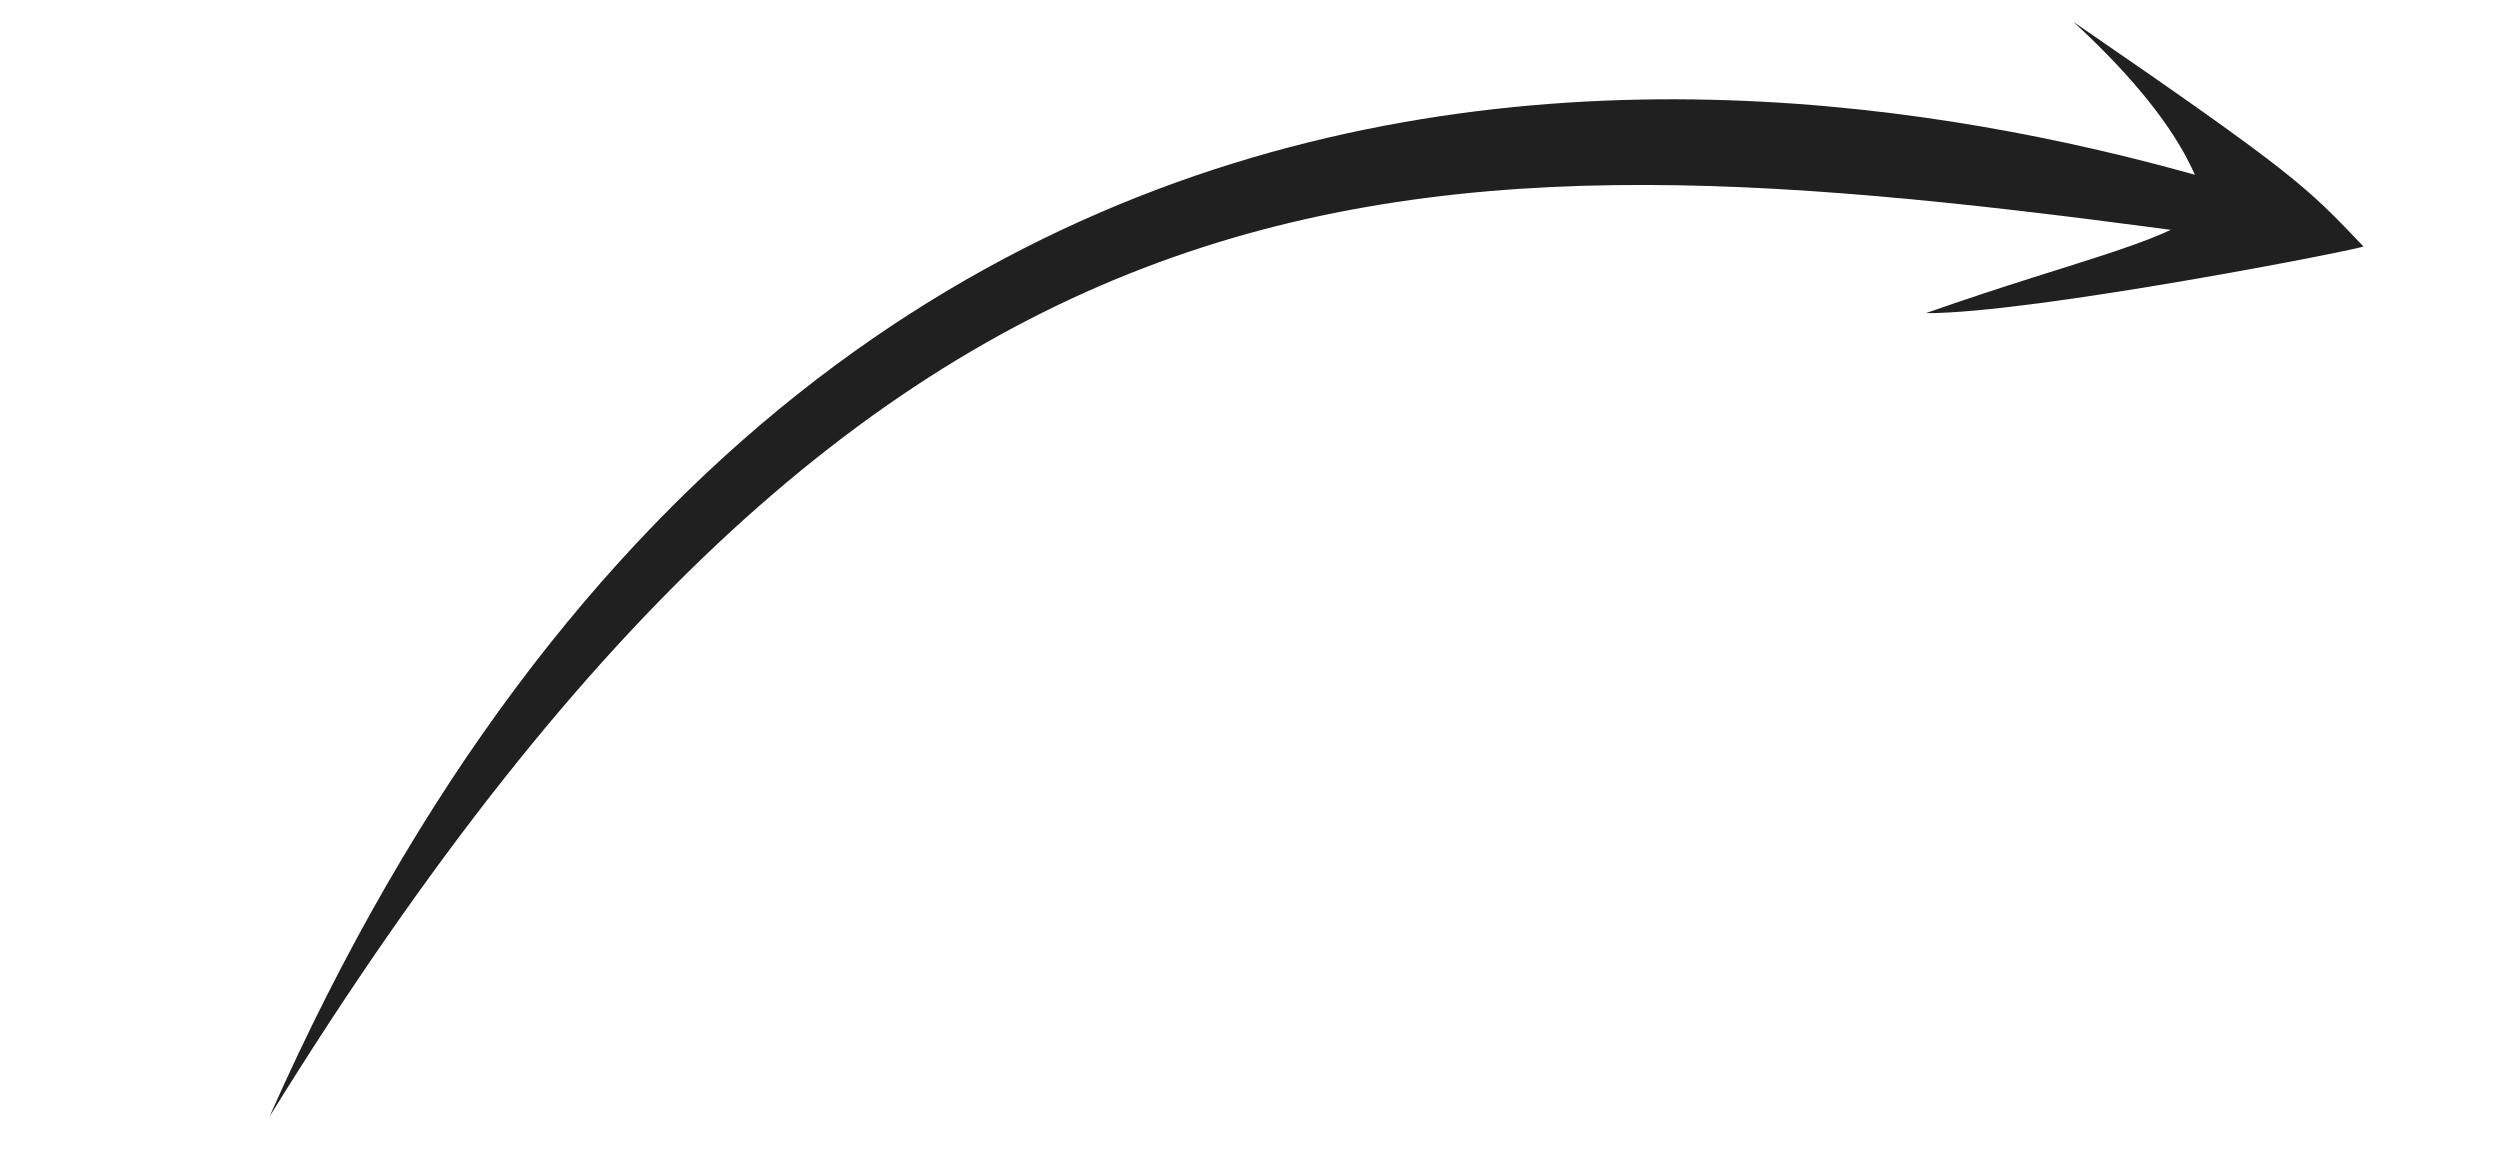 <?xml version="1.0" encoding="UTF-8" standalone="no"?>
<!DOCTYPE svg PUBLIC "-//W3C//DTD SVG 1.1//EN" "http://www.w3.org/Graphics/SVG/1.1/DTD/svg11.dtd">
<svg width="100%" height="100%" viewBox="0 0 320 150" version="1.1" xmlns="http://www.w3.org/2000/svg" xmlns:xlink="http://www.w3.org/1999/xlink" xml:space="preserve" xmlns:serif="http://www.serif.com/" style="fill-rule:evenodd;clip-rule:evenodd;stroke-linejoin:round;stroke-miterlimit:2;">
    <g transform="matrix(-1.029,0.985,1.19,1.243,512.008,-1407.52)">
        <g transform="matrix(1.438,0,0,1.393,-350.73,-205.699)">
            <path d="M806.999,501.535C803.531,515.768 803.606,516.505 803.612,520.908C803.612,521.05 821.47,511.271 826.251,507.325C816.719,511.008 811.61,513.876 808.794,513.514C809.064,513.101 806.298,510.884 806.999,501.535Z" style="fill:rgb(32,32,32);"/>
        </g>
        <g transform="matrix(1.438,0,0,1.393,-350.73,-205.699)">
            <path d="M935.731,477.16C850.785,447.29 813.527,502.752 804.216,517.929C801.66,513.482 804.216,517.929 804.216,517.929C818.395,531.683 804.216,517.929 804.216,517.929C806.078,515.902 808.541,516.427 808.997,515.937C840.664,481.878 862.859,461.022 935.731,477.16Z" style="fill:rgb(32,32,32);"/>
        </g>
    </g>
</svg>
